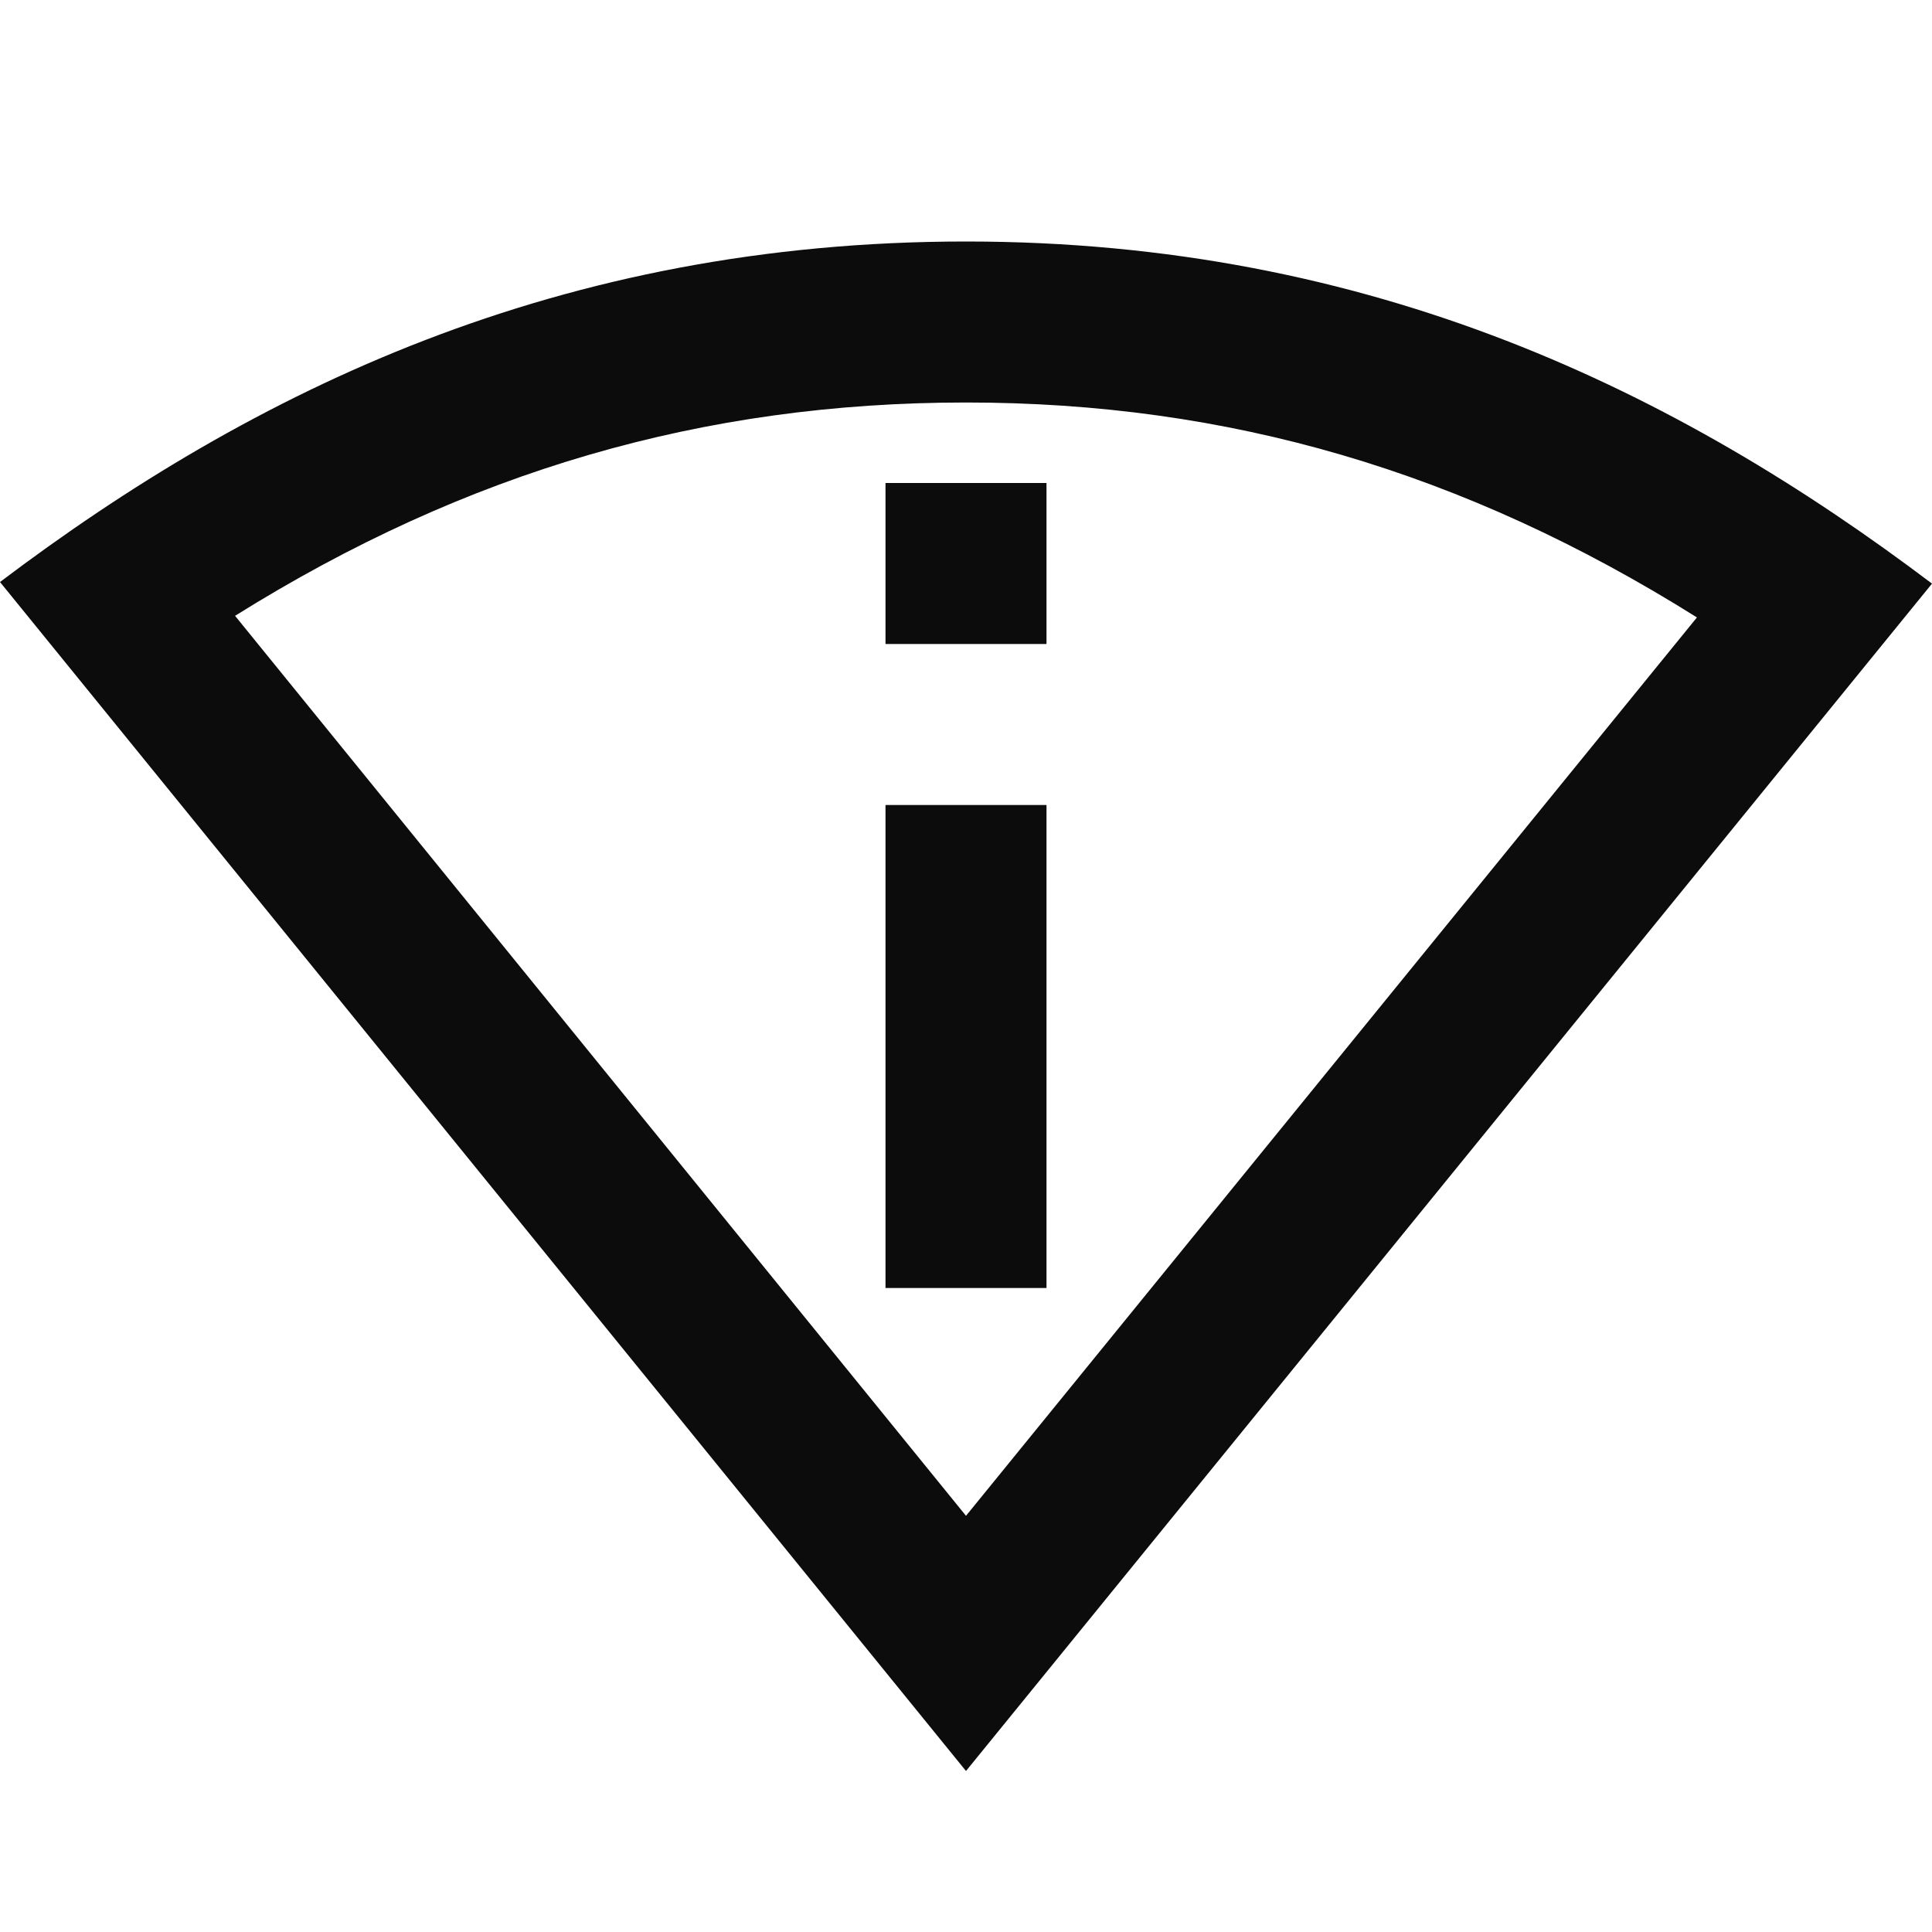 <svg width="24" height="24" viewBox="0 0 24 24" fill="none" xmlns="http://www.w3.org/2000/svg">
<g clip-path="url(#clip0_906_37067)">
<path d="M12 3C6.95 3 3.15 4.85 0 7.23L12 22L24 7.25C20.85 4.87 17.05 3 12 3ZM2.92 7.65C5.8 5.85 8.74 5 12 5C15.25 5 18.18 5.85 21.08 7.67L12 18.83L2.92 7.65ZM11 10H13V16H11V10ZM11 6H13V8H11V6Z" fill="#0C0C0C"/>
</g>
<defs>
<clipPath id="clip0_906_37067">
<rect width="24" height="24" fill="white"/>
</clipPath>
</defs>
</svg>
